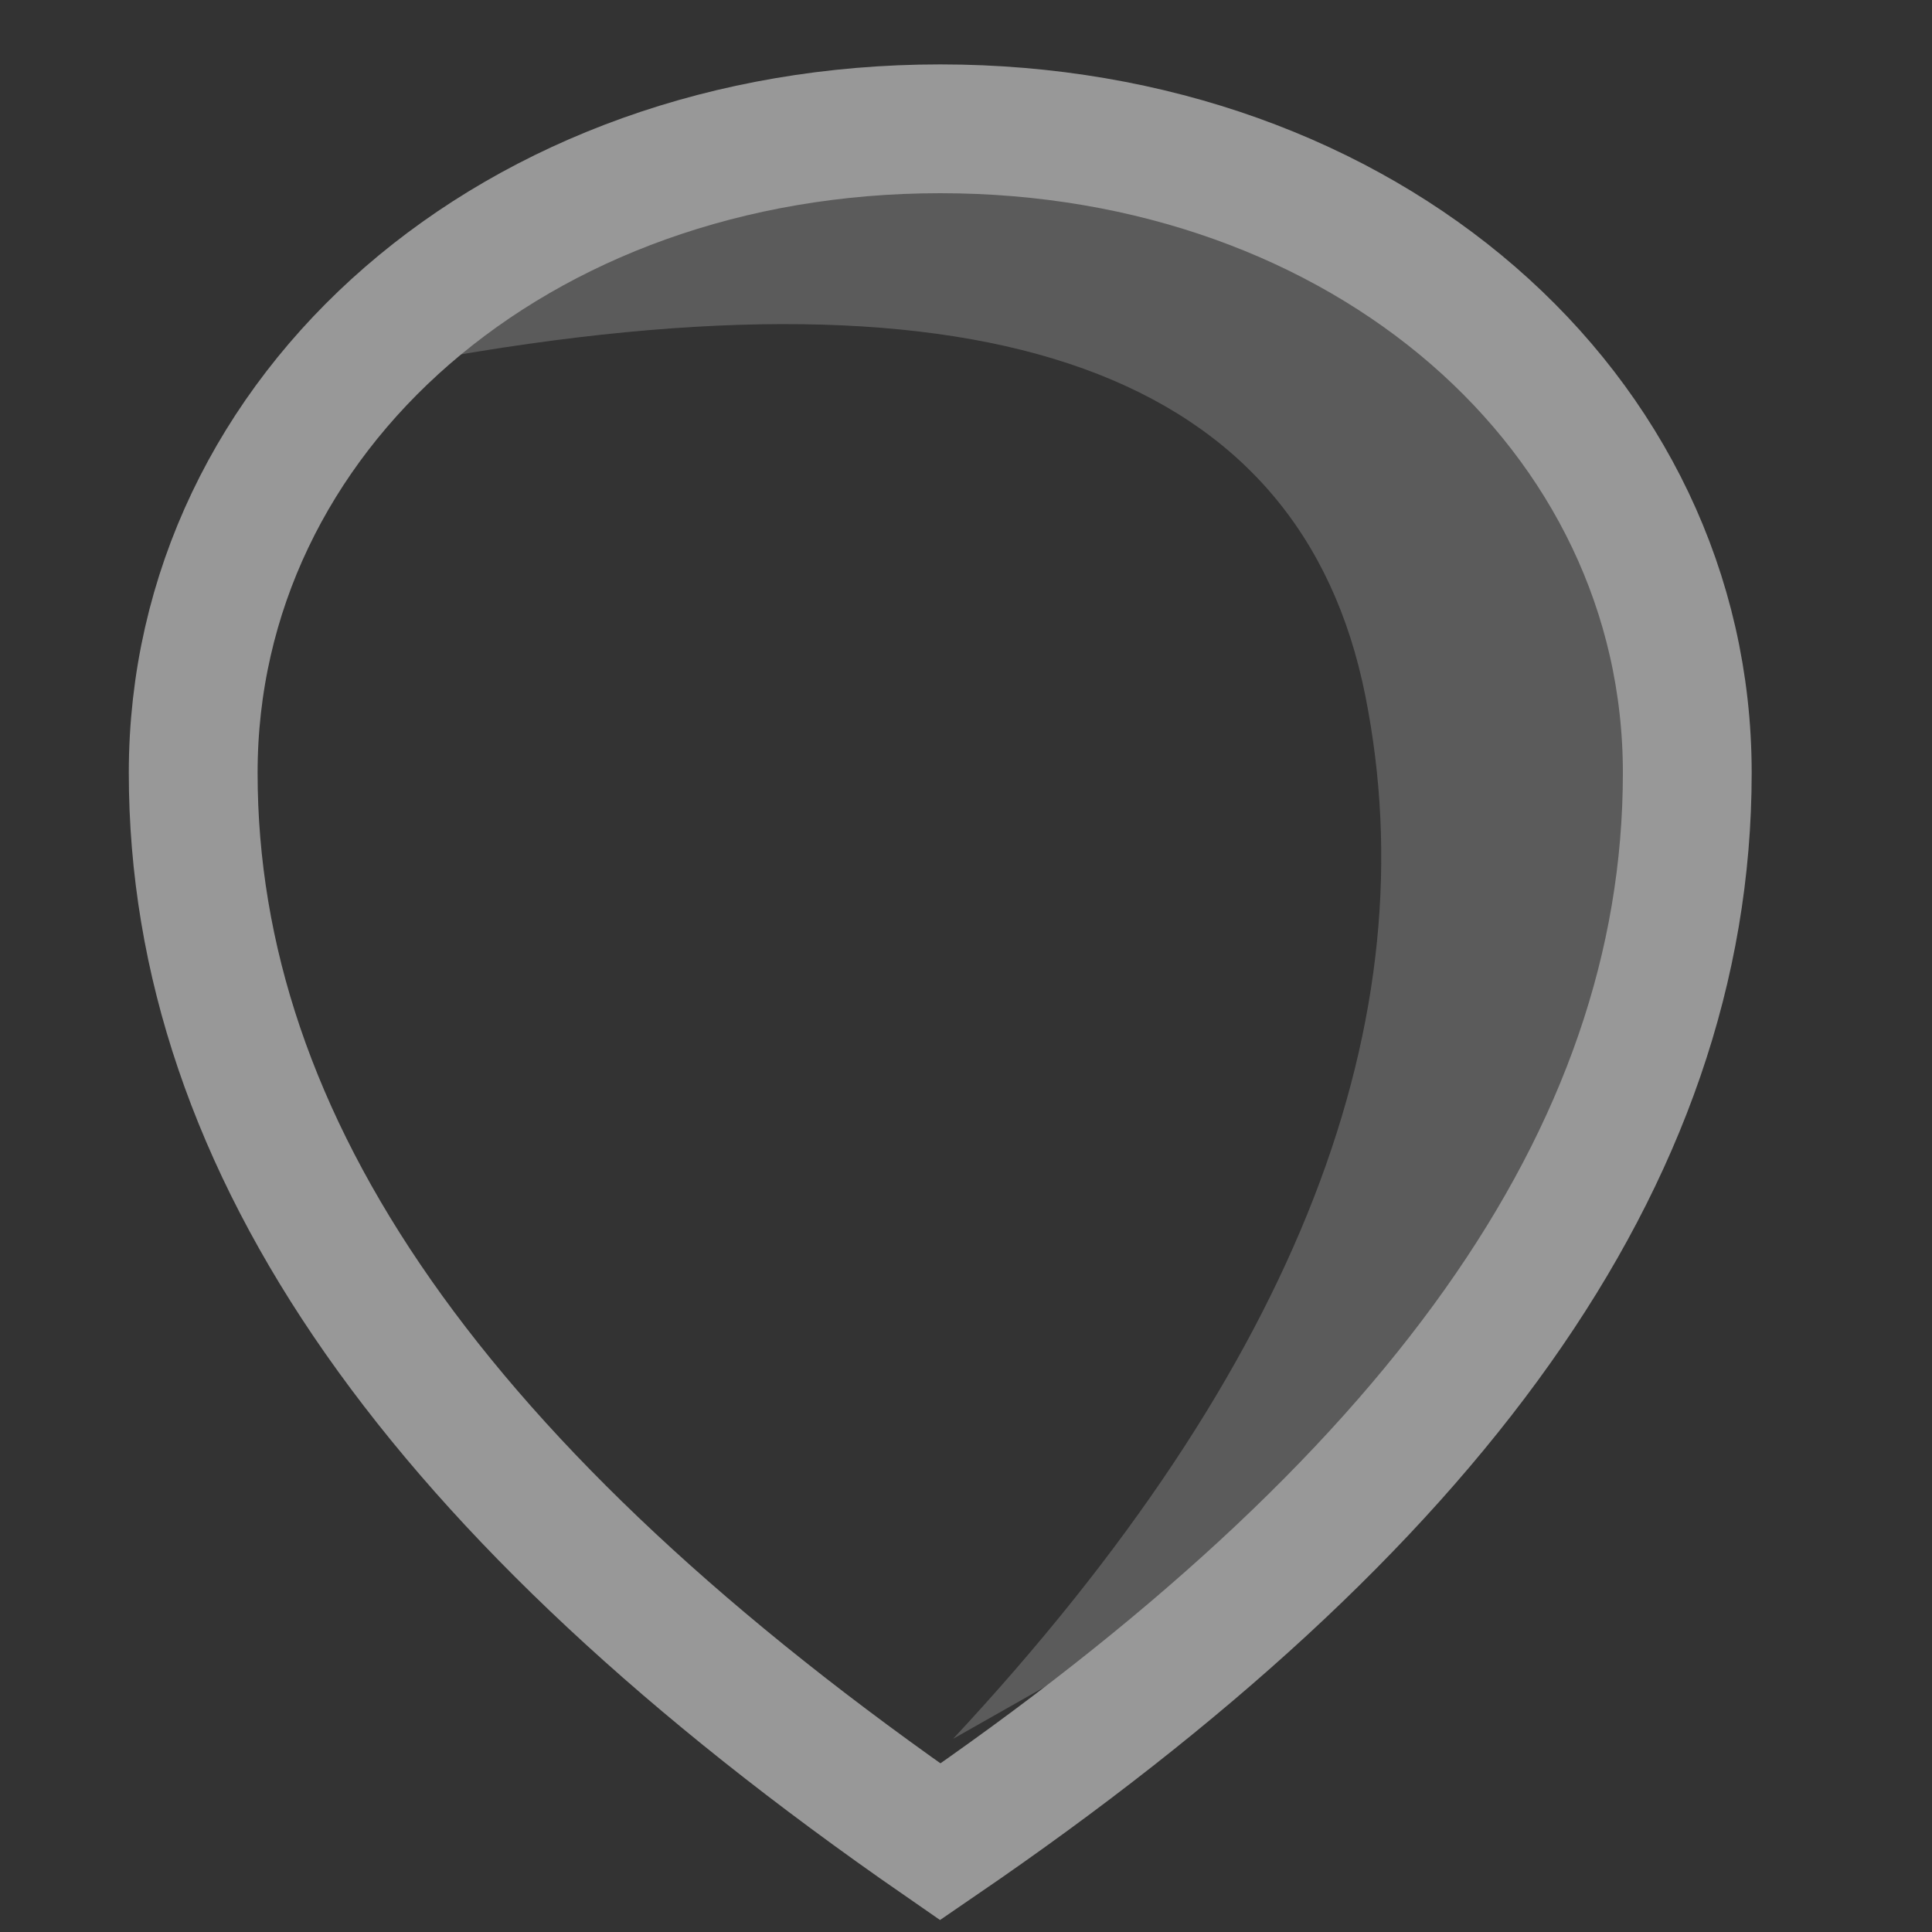 <?xml version="1.0" encoding="utf-8"?>
<!-- Generator: Adobe Illustrator 22.0.0, SVG Export Plug-In . SVG Version: 6.00 Build 0)  -->
<svg version="1.1" id="图层_1" xmlns="http://www.w3.org/2000/svg" xmlns:xlink="http://www.w3.org/1999/xlink" x="0px" y="0px"
	 viewBox="0 0 15 15" style="enable-background:new 0 0 15 15;" xml:space="preserve">
<rect x="0" y="0" width="15" height="15" fill="#333333" stroke="none"/>
<style type="text/css">
	.st0{opacity:0.496;}
	.st1{fill:none;stroke:#FFFFFF;}
	.st2{fill:#FFFFFF;fill-opacity:0.4;}
</style>
<g id="Page-1" class="st0">
	<g id="Group-56-Copy-4">
		<g id="Group-12" transform="translate(2, 1)">
			<g id="Group-25">
				<g id="地址-_x28_1_x29_">
					<g id="地址-_x28_2_x29_">
						<path id="Shape" class="st1" d="M5.3,0C2,0-0.5,2.2-0.5,5c0,2.9,1.9,5.6,5.8,8.3C9.1,10.7,11.1,8,11.1,5C11.1,2.2,8.6,0,5.3,0
							z"/>
					</g>
				</g>
			</g>
			<path id="Path-217" class="st2" d="M1.3,1.8C5.7,1,8.1,1.9,8.6,4.4s-0.5,5.2-3.2,8.1l3-1.7l1.9-2.4l1.2-4l-1.2-2.6L7.6,0H4.1
				L1.3,1.8z"/>
		</g>
	</g>
</g>
</svg>
